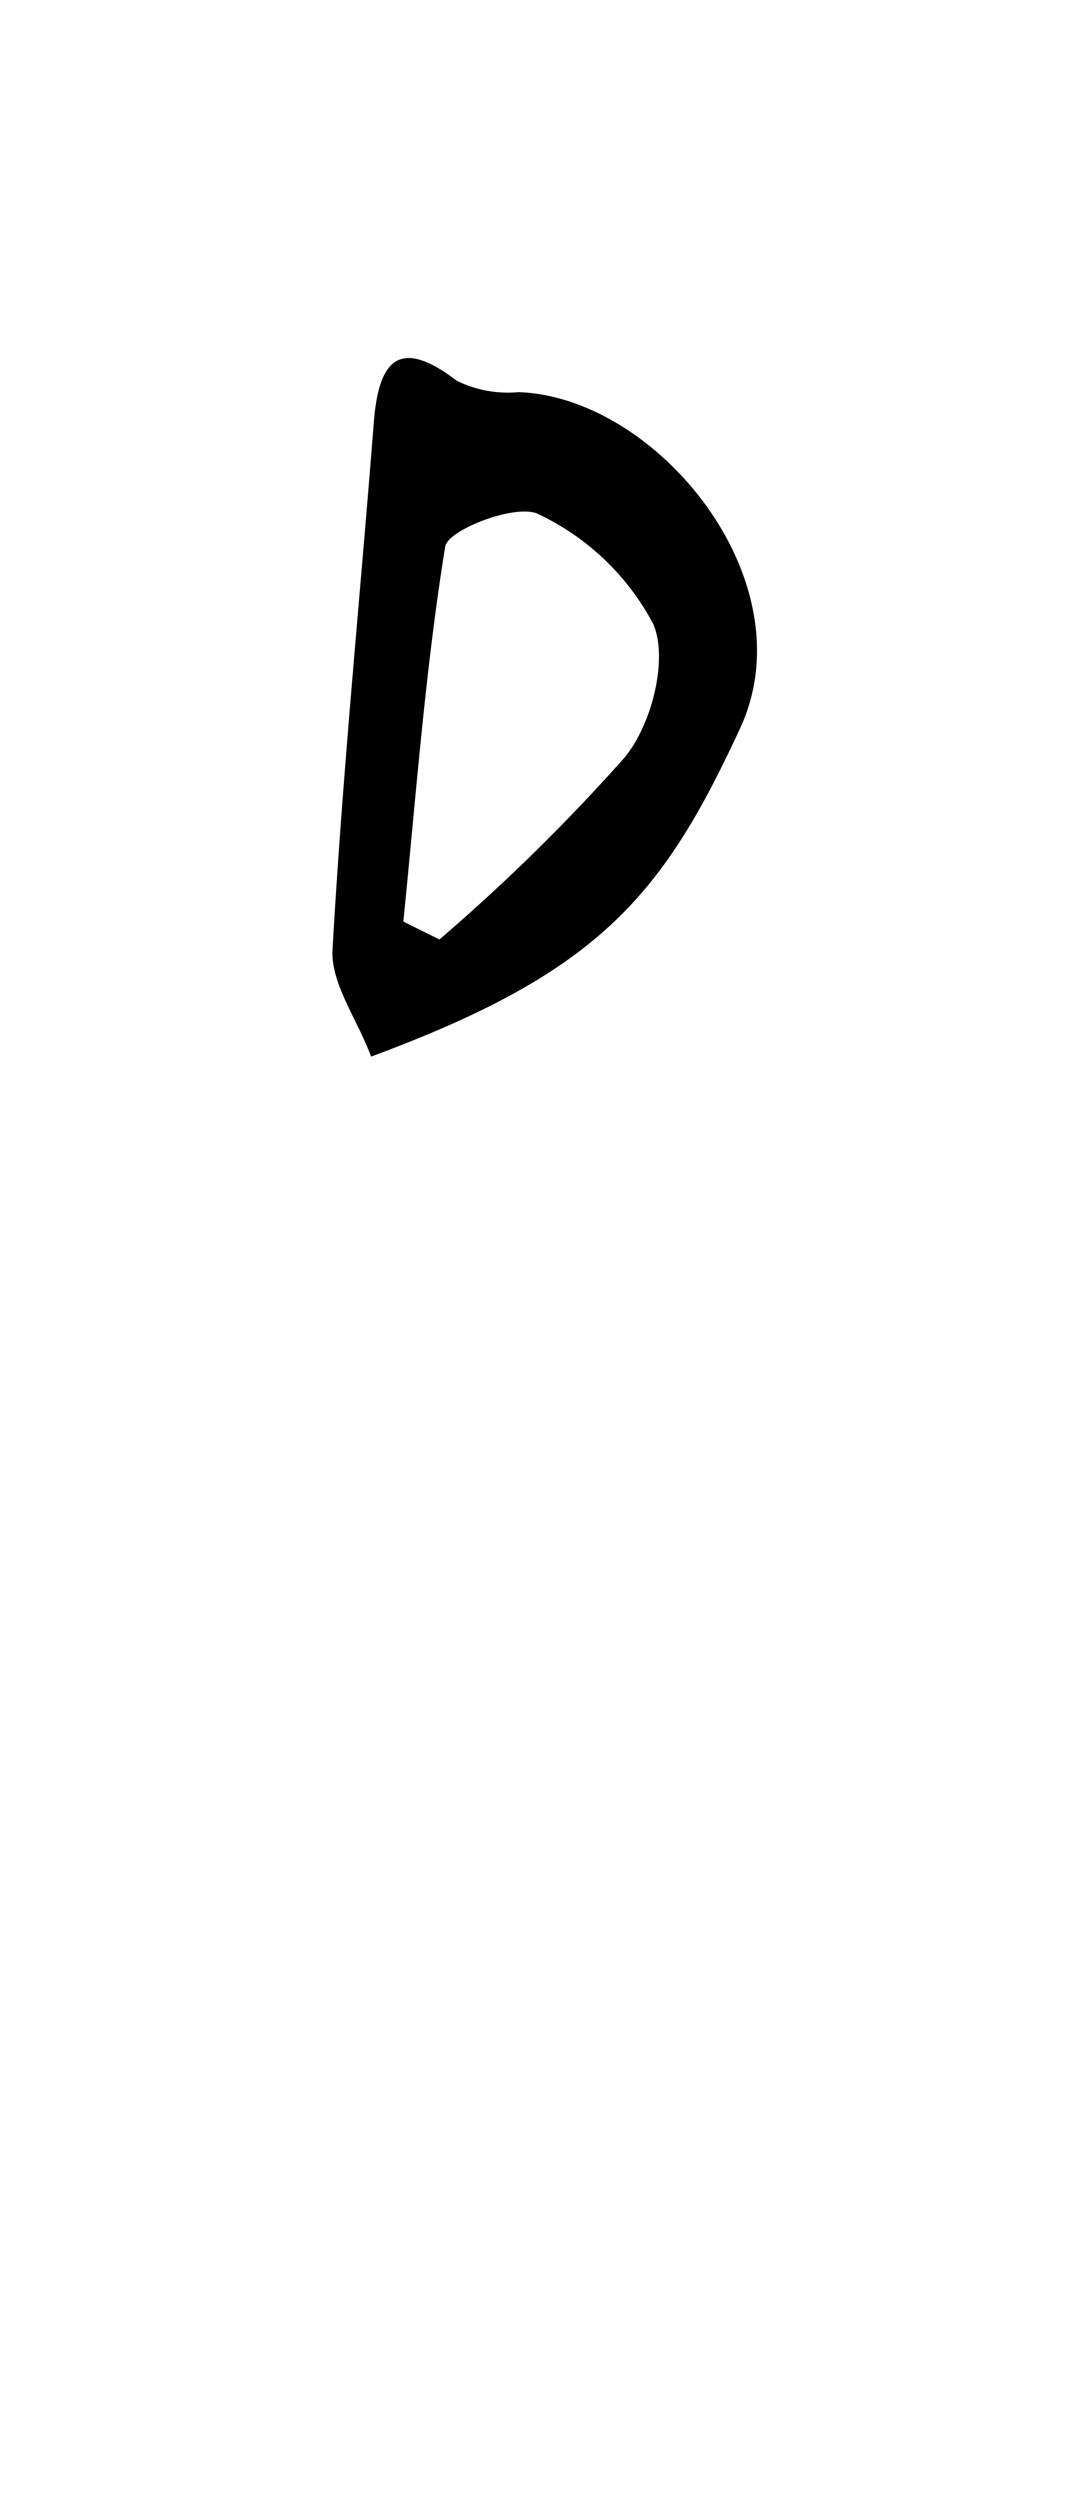 <svg id="_2NDALLCAPS" data-name="2NDALLCAPS" xmlns="http://www.w3.org/2000/svg" viewBox="0 0 39.6 90.72"><title>superfunfontprojeeeect</title><path d="M13.47,38.34c-.53-1.41-1.47-2.67-1.4-3.88.36-6.39,1-12.77,1.5-19.16.18-2.23.92-3.08,3-1.49a4.19,4.19,0,0,0,2.25.42c5.07.17,10.58,6.93,8,12.29C24,32.61,21.63,35.32,13.47,38.34Zm1.17-4.9,1.31.65a69.47,69.47,0,0,0,6.71-6.59c1-1.2,1.59-3.56,1.06-4.84a9.14,9.14,0,0,0-4.17-4c-.77-.41-3.28.55-3.39,1.17C15.43,24.34,15.1,28.9,14.64,33.44Z"/></svg>